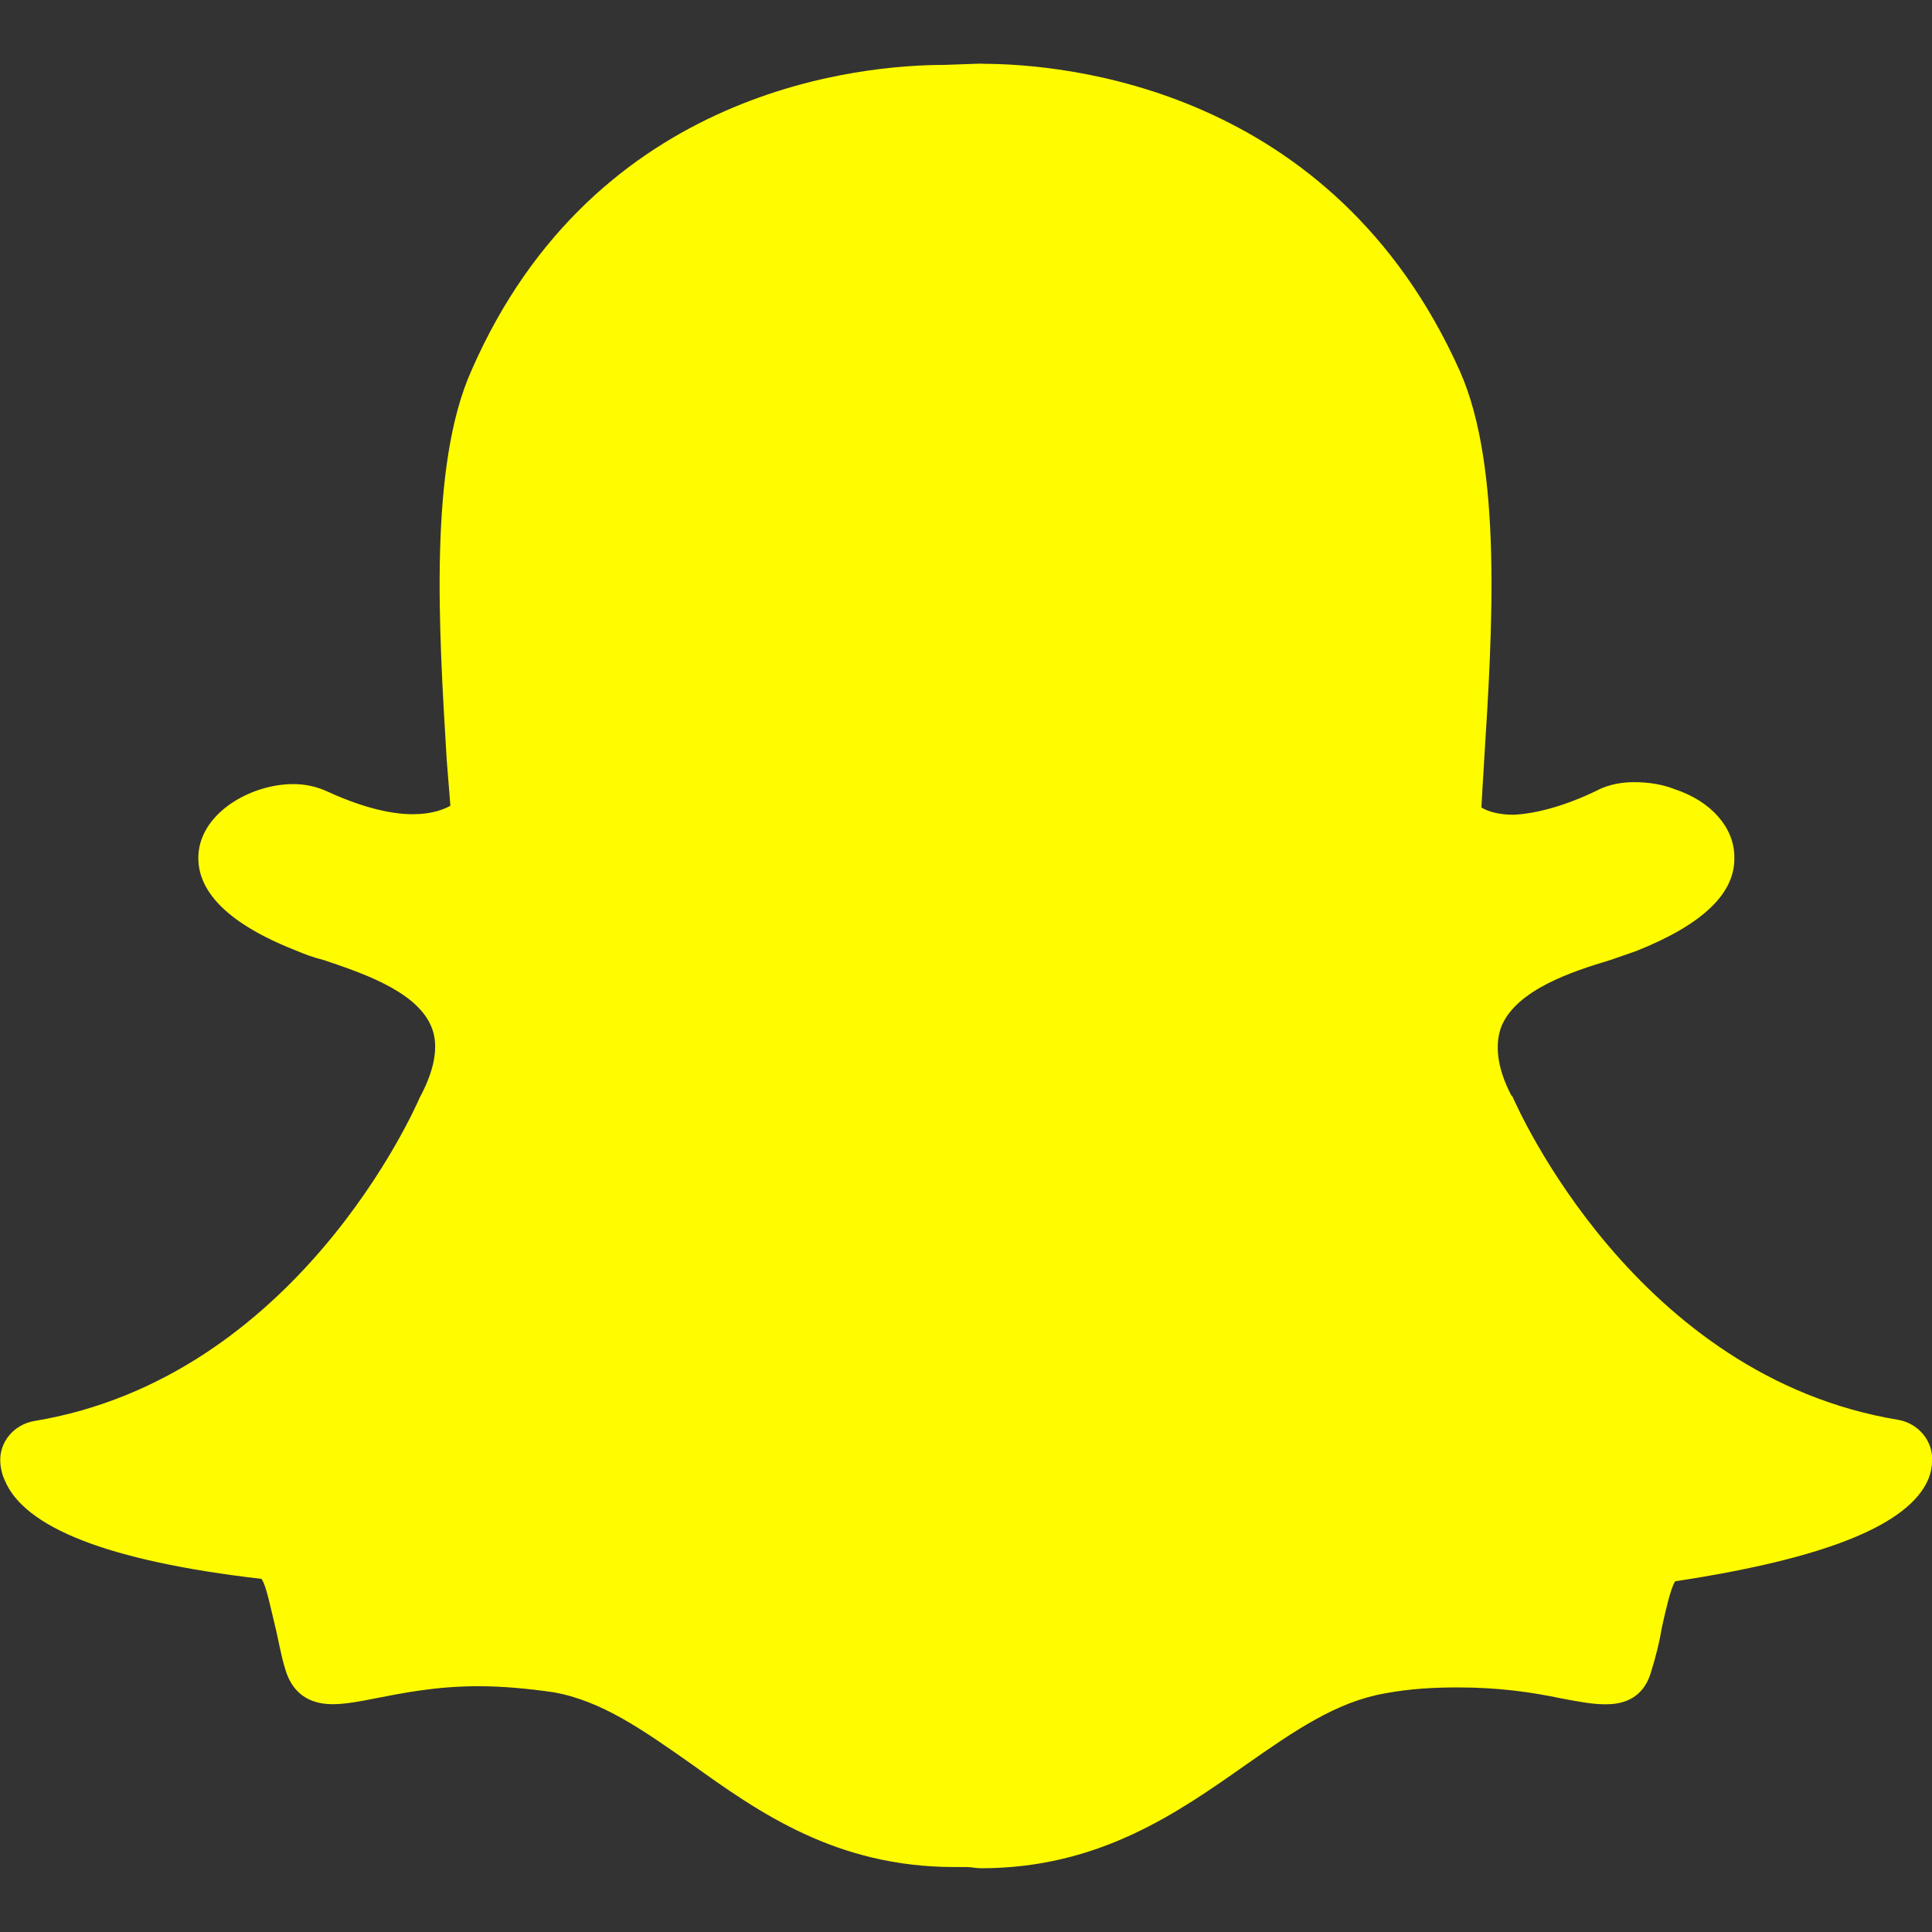 <!-- Generated by IcoMoon.io -->
<svg version="1.1" xmlns="http://www.w3.org/2000/svg" width="32" height="32" viewBox="0 0 32 32">
<rect x="0" y="0" width="32" height="32" fill="#333333" stroke="none"/>
<title>snapchat</title>
<path fill="#fffc00" d="M16.275 1.057c1.32 0 5.796 0.368 7.907 5.095 0.705 1.591 0.537 4.292 0.399 6.463l-0.004 0.080c-0.016 0.24-0.029 0.46-0.040 0.68 0.1 0.060 0.271 0.12 0.535 0.12 0.4-0.021 0.879-0.16 1.377-0.401 0.22-0.117 0.459-0.139 0.619-0.139 0.243 0 0.479 0.039 0.679 0.12 0.6 0.199 0.979 0.639 0.979 1.117 0.020 0.599-0.52 1.119-1.617 1.557-0.119 0.039-0.279 0.1-0.459 0.159-0.6 0.18-1.519 0.48-1.777 1.080-0.12 0.299-0.081 0.699 0.16 1.157l0.020 0.020c0.080 0.181 2.035 4.633 6.388 5.352 0.34 0.059 0.58 0.36 0.56 0.679 0 0.1-0.020 0.199-0.060 0.3-0.32 0.759-1.697 1.317-4.195 1.695-0.079 0.121-0.16 0.5-0.219 0.76-0.039 0.239-0.099 0.48-0.179 0.737-0.101 0.361-0.36 0.54-0.74 0.54h-0.040c-0.18 0-0.417-0.041-0.717-0.099-0.48-0.1-1.020-0.18-1.697-0.18-0.4 0-0.799 0.020-1.217 0.099-0.8 0.139-1.497 0.619-2.297 1.179-1.137 0.799-2.435 1.717-4.392 1.717-0.080 0-0.159-0.020-0.24-0.020h-0.199c-1.957 0-3.236-0.9-4.372-1.717-0.799-0.56-1.476-1.039-2.276-1.179-0.419-0.060-0.839-0.099-1.237-0.099-0.72 0-1.277 0.119-1.696 0.199-0.281 0.057-0.521 0.099-0.72 0.099-0.499 0-0.697-0.299-0.777-0.56-0.081-0.256-0.12-0.519-0.18-0.756-0.061-0.241-0.14-0.659-0.221-0.76-2.557-0.296-3.933-0.856-4.252-1.635-0.041-0.084-0.069-0.2-0.073-0.3-0.020-0.324 0.22-0.62 0.56-0.679 4.352-0.72 6.307-5.172 6.388-5.36l0.021-0.039c0.24-0.46 0.299-0.86 0.159-1.159-0.26-0.579-1.179-0.877-1.776-1.079-0.161-0.039-0.32-0.099-0.461-0.159-1.476-0.58-1.676-1.24-1.596-1.697 0.12-0.639 0.899-1.057 1.557-1.057 0.195 0 0.36 0.039 0.511 0.099 0.56 0.259 1.052 0.4 1.472 0.4 0.312 0 0.512-0.080 0.62-0.14l-0.061-0.759c-0.131-2.168-0.3-4.868 0.409-6.449 2.052-4.703 6.515-5.063 7.832-5.063l0.559-0.020h0.080z"></path>
</svg>
